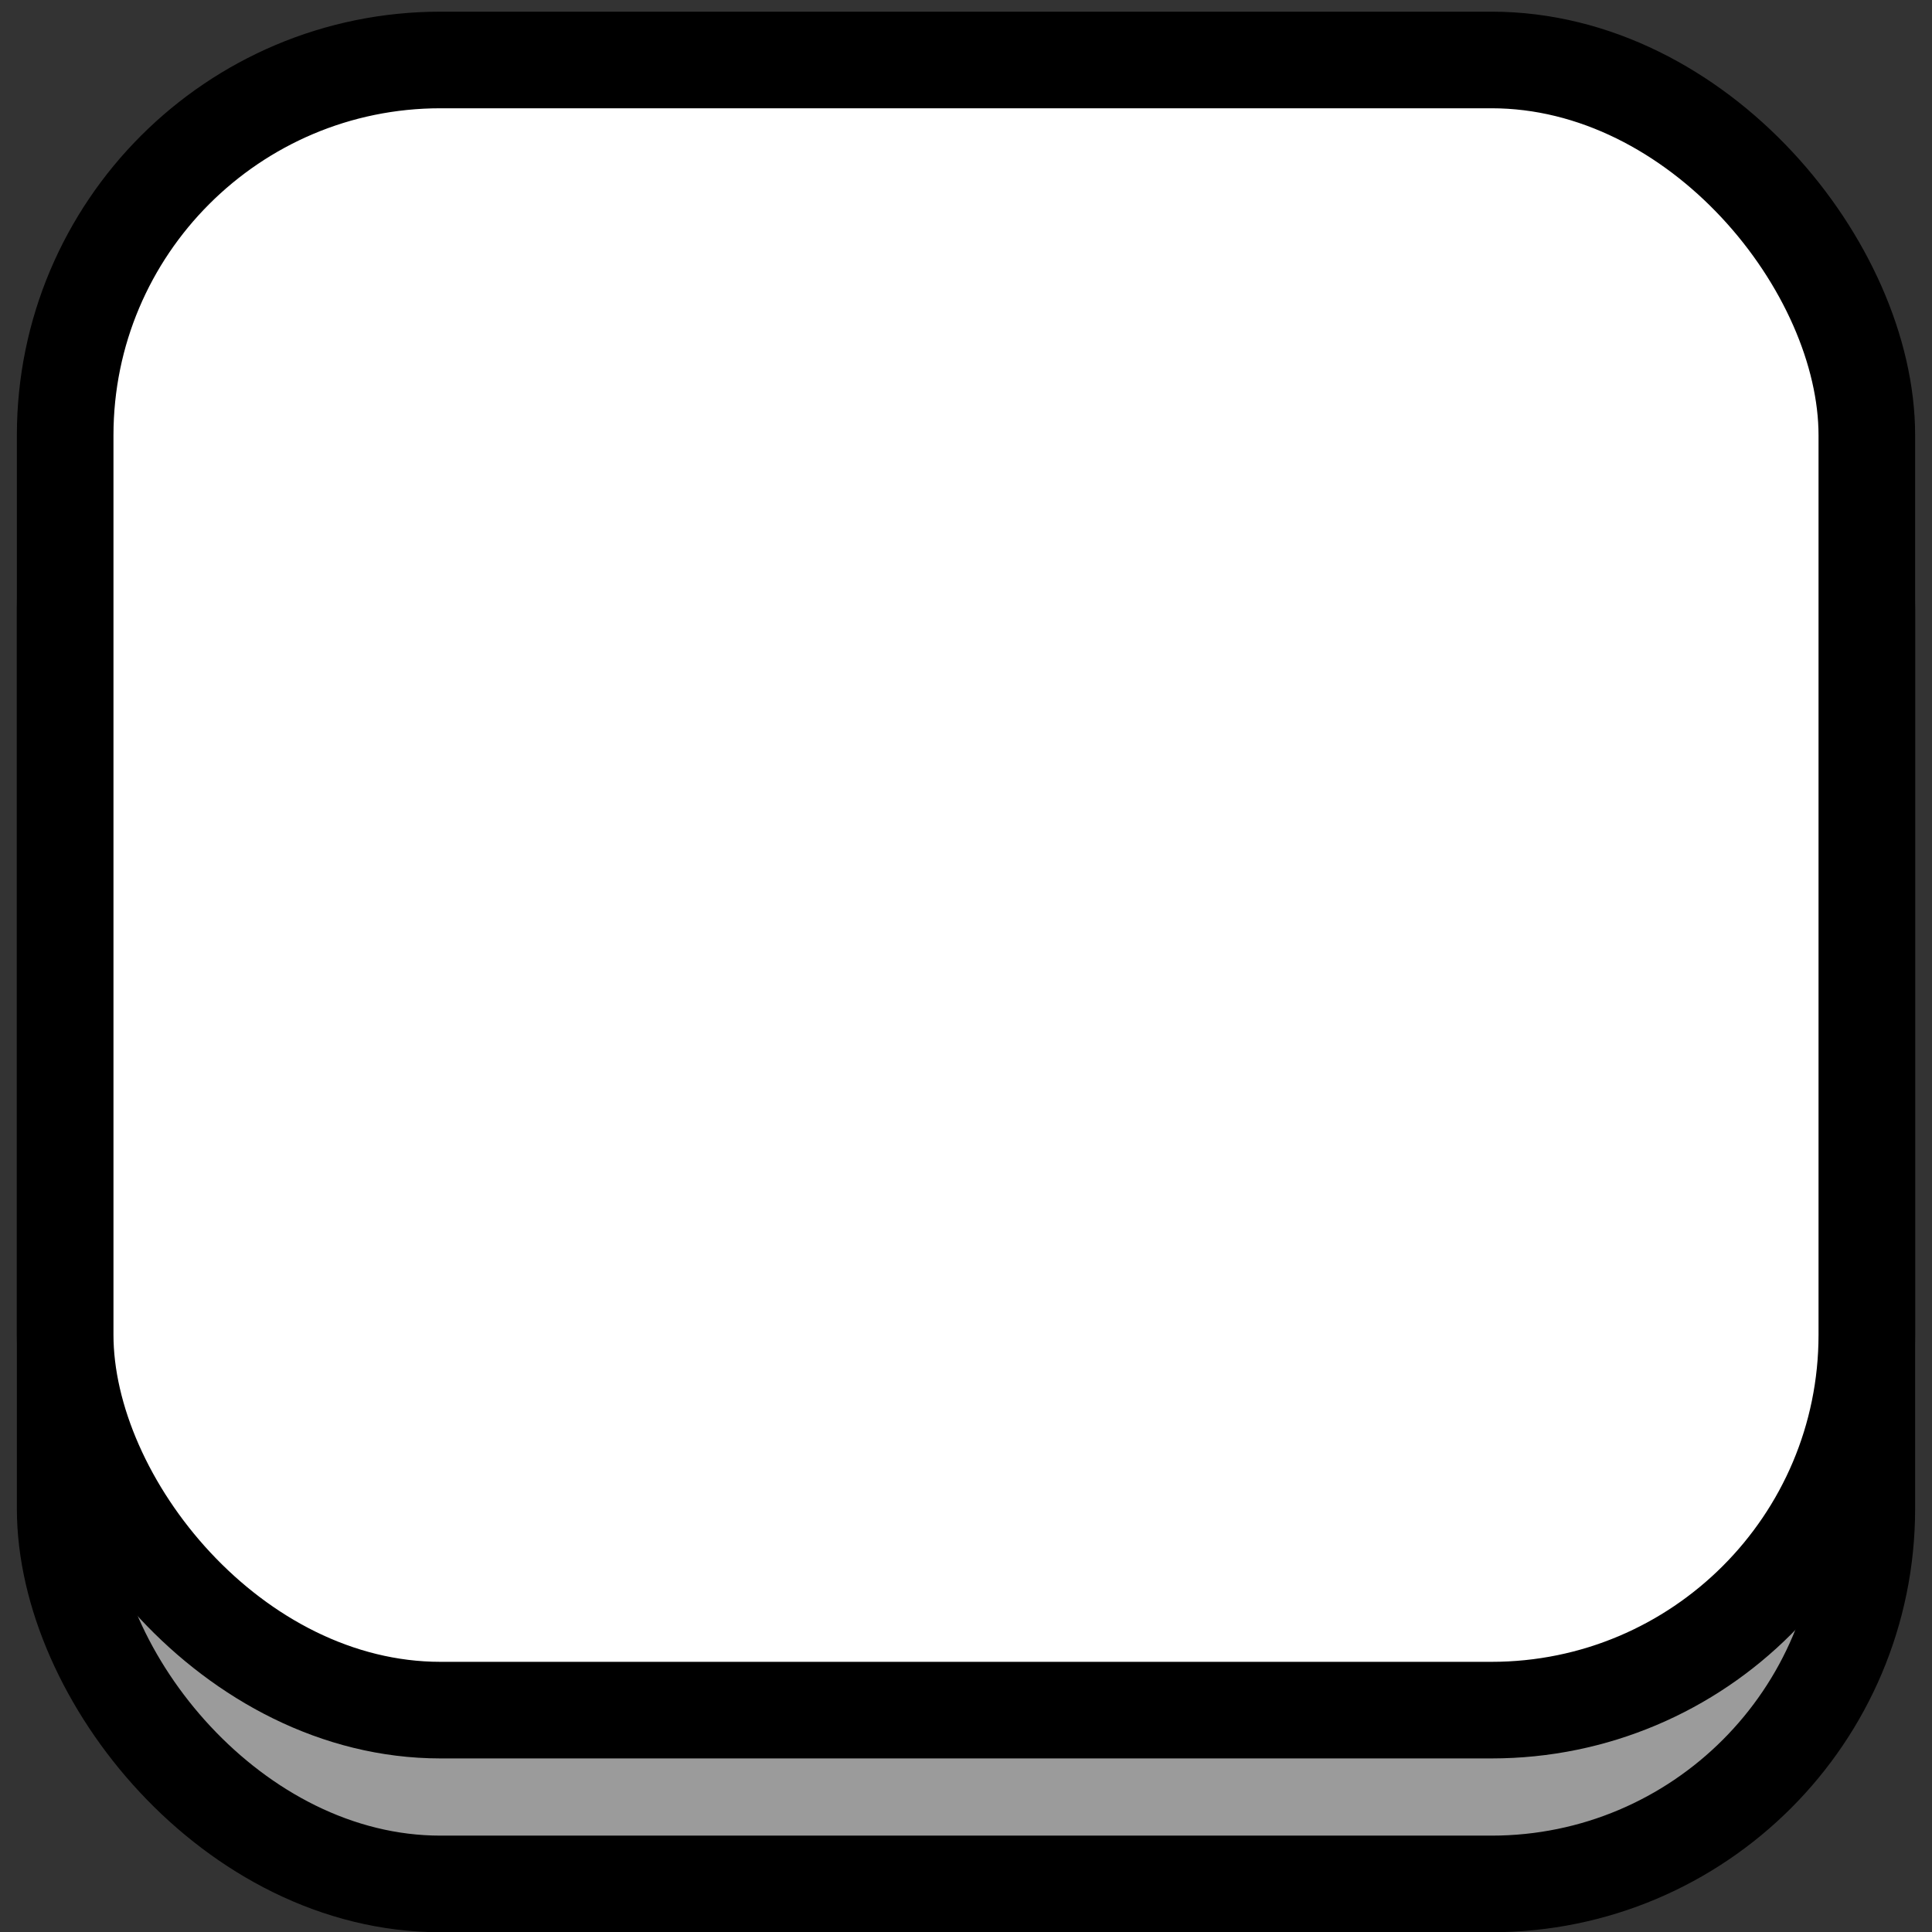 <?xml version="1.0" encoding="UTF-8" standalone="no"?>
<!-- Created with Inkscape (http://www.inkscape.org/) -->

<svg
   width="100mm"
   height="100mm"
   viewBox="0 0 100 100"
   version="1.1"
   id="svg5"
   inkscape:version="1.1.1 (c3084ef, 2021-09-22)"
   sodipodi:docname="IconBase.svg"
   xmlns:inkscape="http://www.inkscape.org/namespaces/inkscape"
   xmlns:sodipodi="http://sodipodi.sourceforge.net/DTD/sodipodi-0.dtd"
   xmlns="http://www.w3.org/2000/svg"
   xmlns:svg="http://www.w3.org/2000/svg">
  <rect x="0" y="0" width="100" height="100" fill="#333333" stroke="none"/>
  <sodipodi:namedview
     id="namedview7"
     pagecolor="#ffffff"
     bordercolor="#666666"
     borderopacity="1.0"
     inkscape:pageshadow="2"
     inkscape:pageopacity="0.0"
     inkscape:pagecheckerboard="0"
     inkscape:document-units="mm"
     showgrid="false"
     inkscape:zoom="0.92071992"
     inkscape:cx="210.16163"
     inkscape:cy="175.94927"
     inkscape:window-width="1312"
     inkscape:window-height="746"
     inkscape:window-x="0"
     inkscape:window-y="0"
     inkscape:window-maximized="0"
     inkscape:current-layer="layer1">
    <inkscape:grid
       type="xygrid"
       id="grid888"
       units="mm"
       spacingx="100"
       spacingy="100" />
  </sodipodi:namedview>
  <defs
     id="defs2" />
  <g
     inkscape:label="Layer 1"
     inkscape:groupmode="layer"
     id="layer1">
    <rect
       style="fill:#9b9b9b;fill-opacity:1;stroke:#000000;stroke-width:5;stroke-linecap:round;stroke-linejoin:round;stroke-opacity:1"
       id="rect912-8"
       width="93.254"
       height="85.412"
       x="3.373"
       y="12.1"
       ry="19.428" />
    <rect
       style="fill:#ffffff;fill-opacity:1;stroke:#000000;stroke-width:5;stroke-linecap:round;stroke-linejoin:round;stroke-opacity:1"
       id="rect912"
       width="93.254"
       height="85.412"
       x="3.373"
       y="3.104"
       ry="19.428" />
  </g>
</svg>
